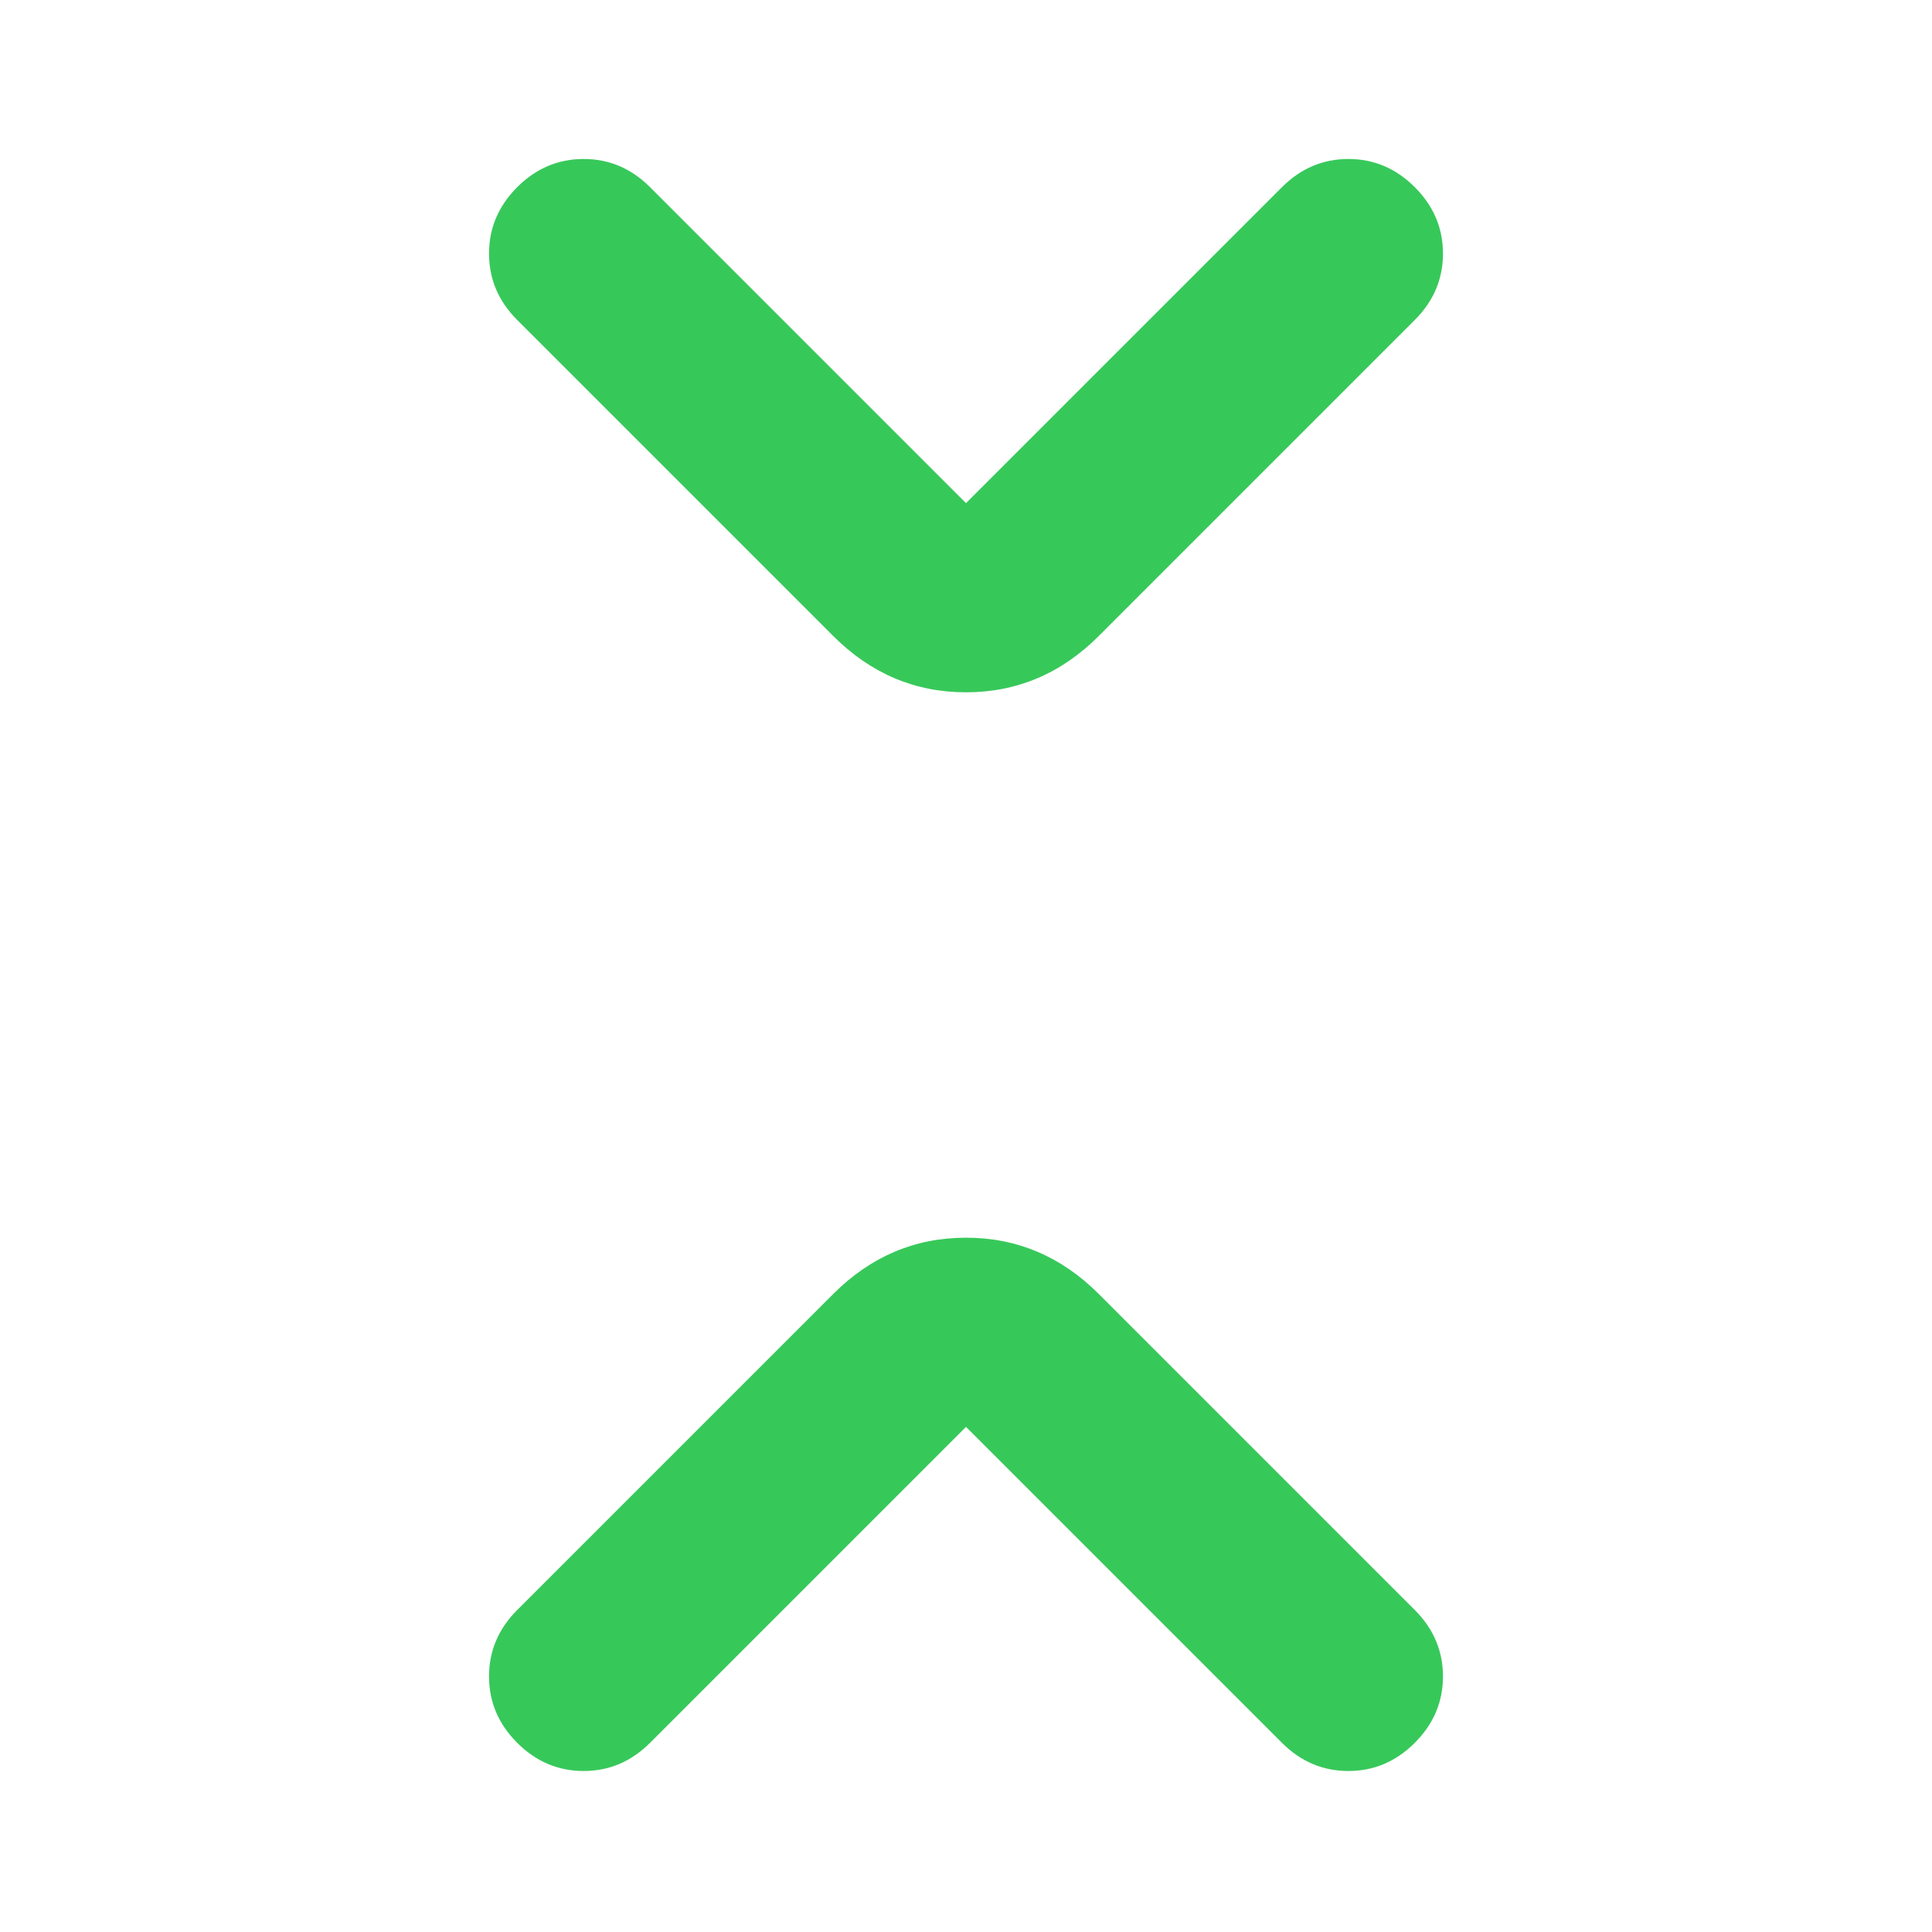 <svg height="48" viewBox="0 -960 960 960" width="48" xmlns="http://www.w3.org/2000/svg"><path fill="rgb(55, 200, 90)" d="m480-251-157 157q-14 14-33 14t-33-14q-14-14-14-33t14-33l157-157q28-28 66-28t66 28l157 157q14 14 14 33t-14 33q-14 14-33 14t-33-14zm0-459 157-157q14-14 33-14t33 14q14 14 14 33t-14 33l-157 157q-28 28-66 28t-66-28l-157-157q-14-14-14-33t14-33q14-14 33-14t33 14z"/></svg>